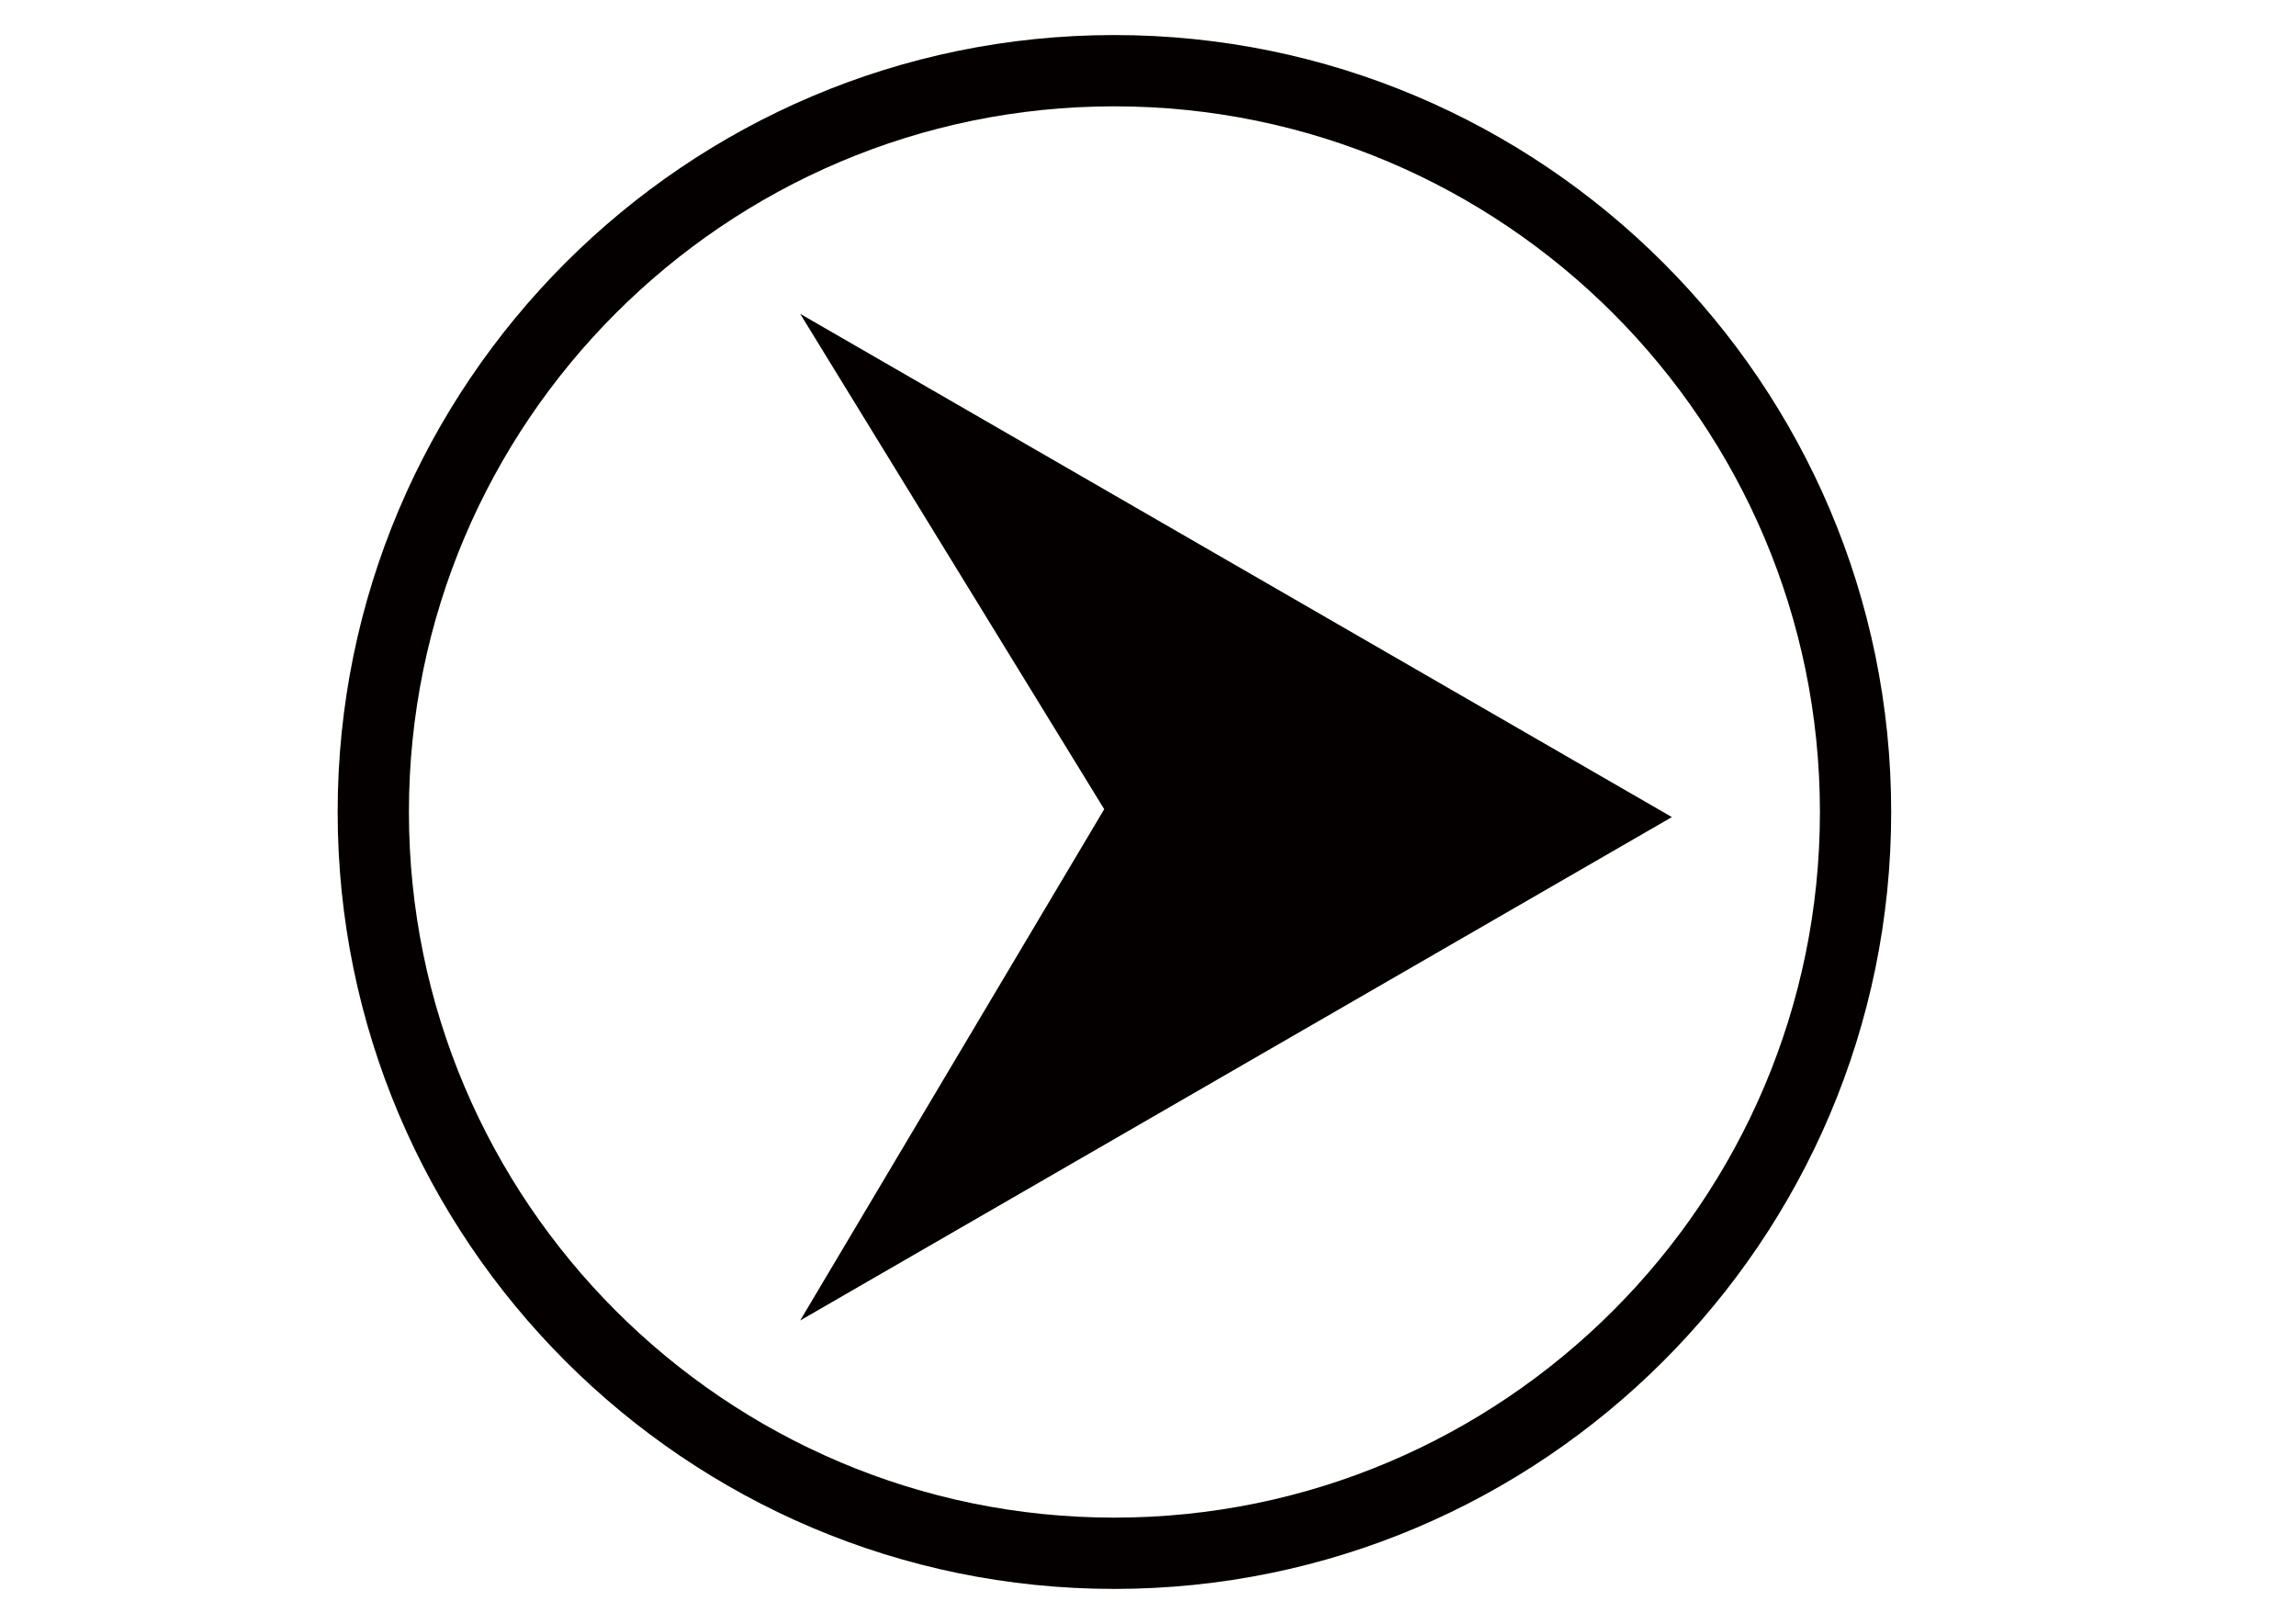 <?xml version="1.0" standalone="no"?><!DOCTYPE svg PUBLIC "-//W3C//DTD SVG 1.1//EN" "http://www.w3.org/Graphics/SVG/1.1/DTD/svg11.dtd"><svg t="1713163535245" class="icon" viewBox="0 0 1448 1024" version="1.1" xmlns="http://www.w3.org/2000/svg" p-id="2272" xmlns:xlink="http://www.w3.org/1999/xlink" width="282.812" height="200"><path d="M1192.697 512.020c0-270.144-219.799-489.92-489.964-489.92-270.065 0-489.789 219.778-489.789 489.92 0 270.118 219.723 489.878 489.789 489.878 270.166 0 489.964-219.76 489.964-489.878zM1147.755 512.020c0 245.344-199.633 444.934-445.021 444.934-245.287 0-444.843-199.591-444.843-444.934 0-245.365 199.555-444.975 444.843-444.975 245.388 0 445.021 199.61 445.021 444.975zM1054.394 515.214l-549.755-317.341 191.751 312.372-191.751 322.395 549.755-317.426z" fill="#040000" p-id="2273"></path></svg>